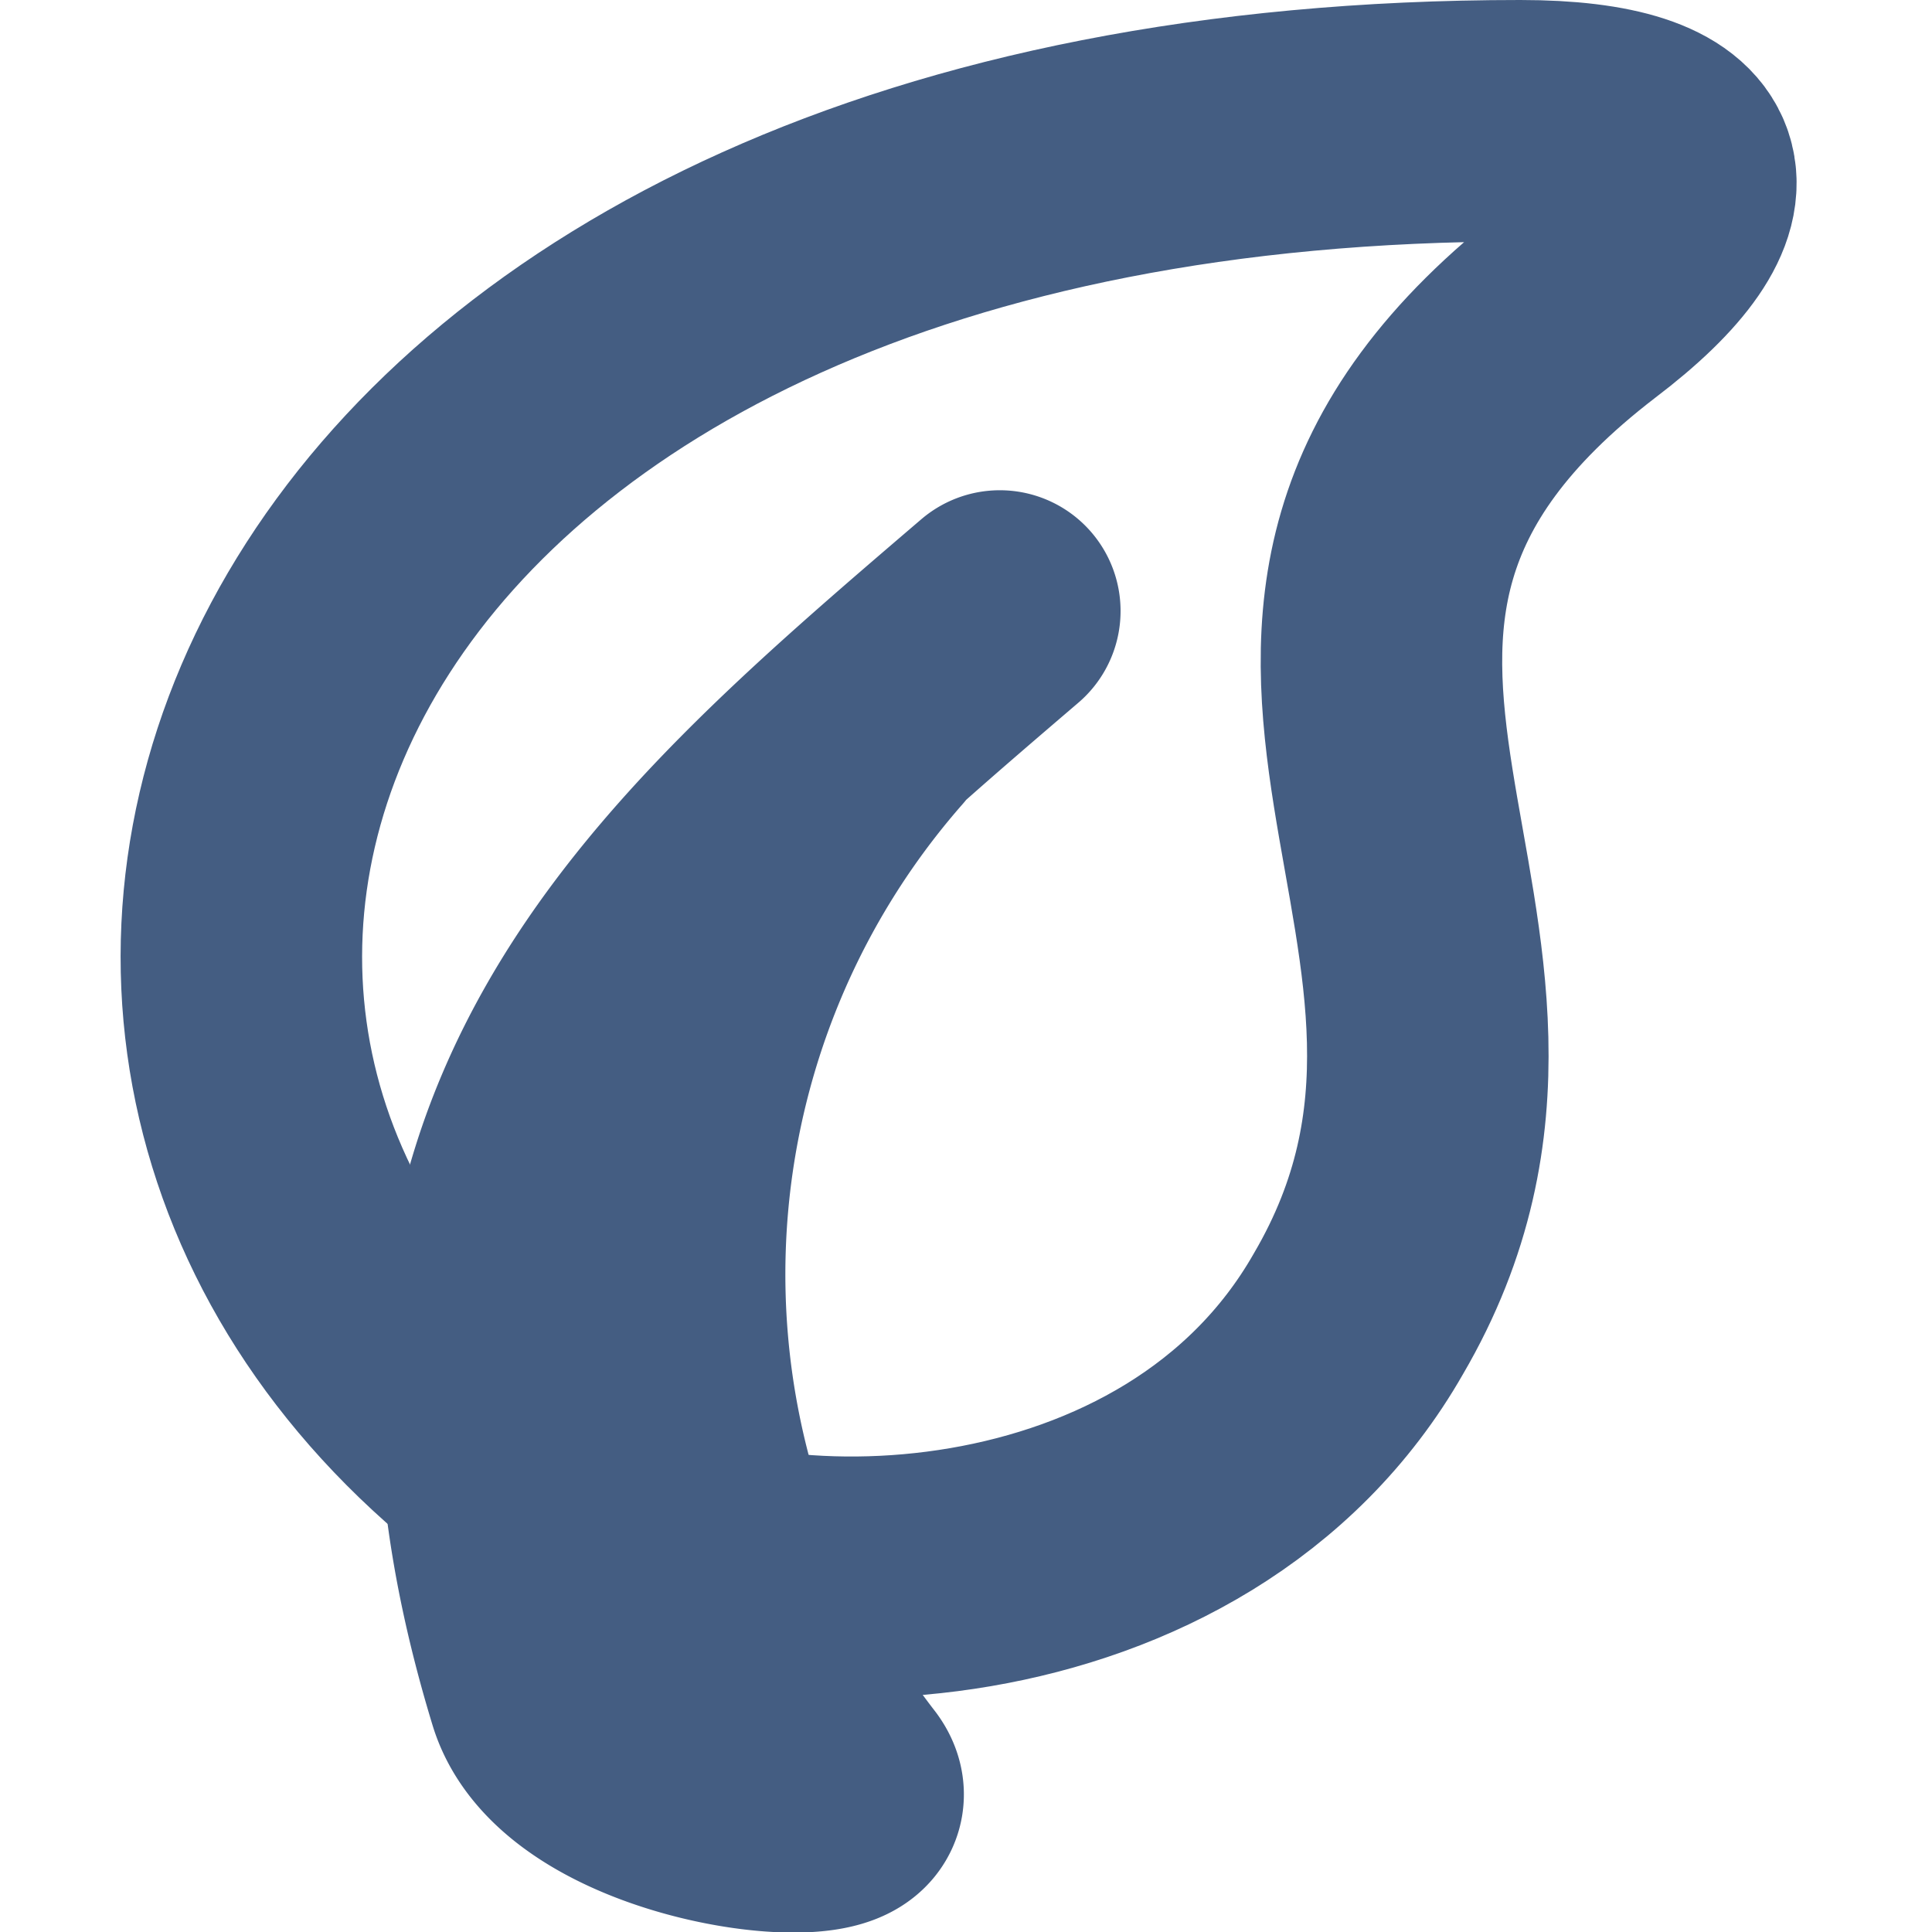 <svg xmlns="http://www.w3.org/2000/svg" width="16" height="16" viewBox="0 0 16 16"><defs><style>.cls-1{fill:#d93644;fill-opacity:0;}.cls-2{fill:none;stroke:#445d82;stroke-linecap:round;stroke-linejoin:round;stroke-width:2px;}</style></defs><g id="_16_Enviroment" data-name="16_Enviroment"><rect id="Container" class="cls-1" width="16" height="16"/><path class="cls-2" d="M8.28,5.06C5.57,7.38,3.15,9.45,4.54,14c.31,1,2.75,1.24,2.41.78A6.9,6.9,0,0,1,7.22,6"/><path class="cls-2" d="M4.83,12.52c1.41.92,5,.85,6.42-1.64C13.11,7.7,9.54,5.23,13.1,2.5c1.2-.91,1-1.5-.51-1.5C2.52,1-.32,8.14,3.86,11.86"/></g></svg>